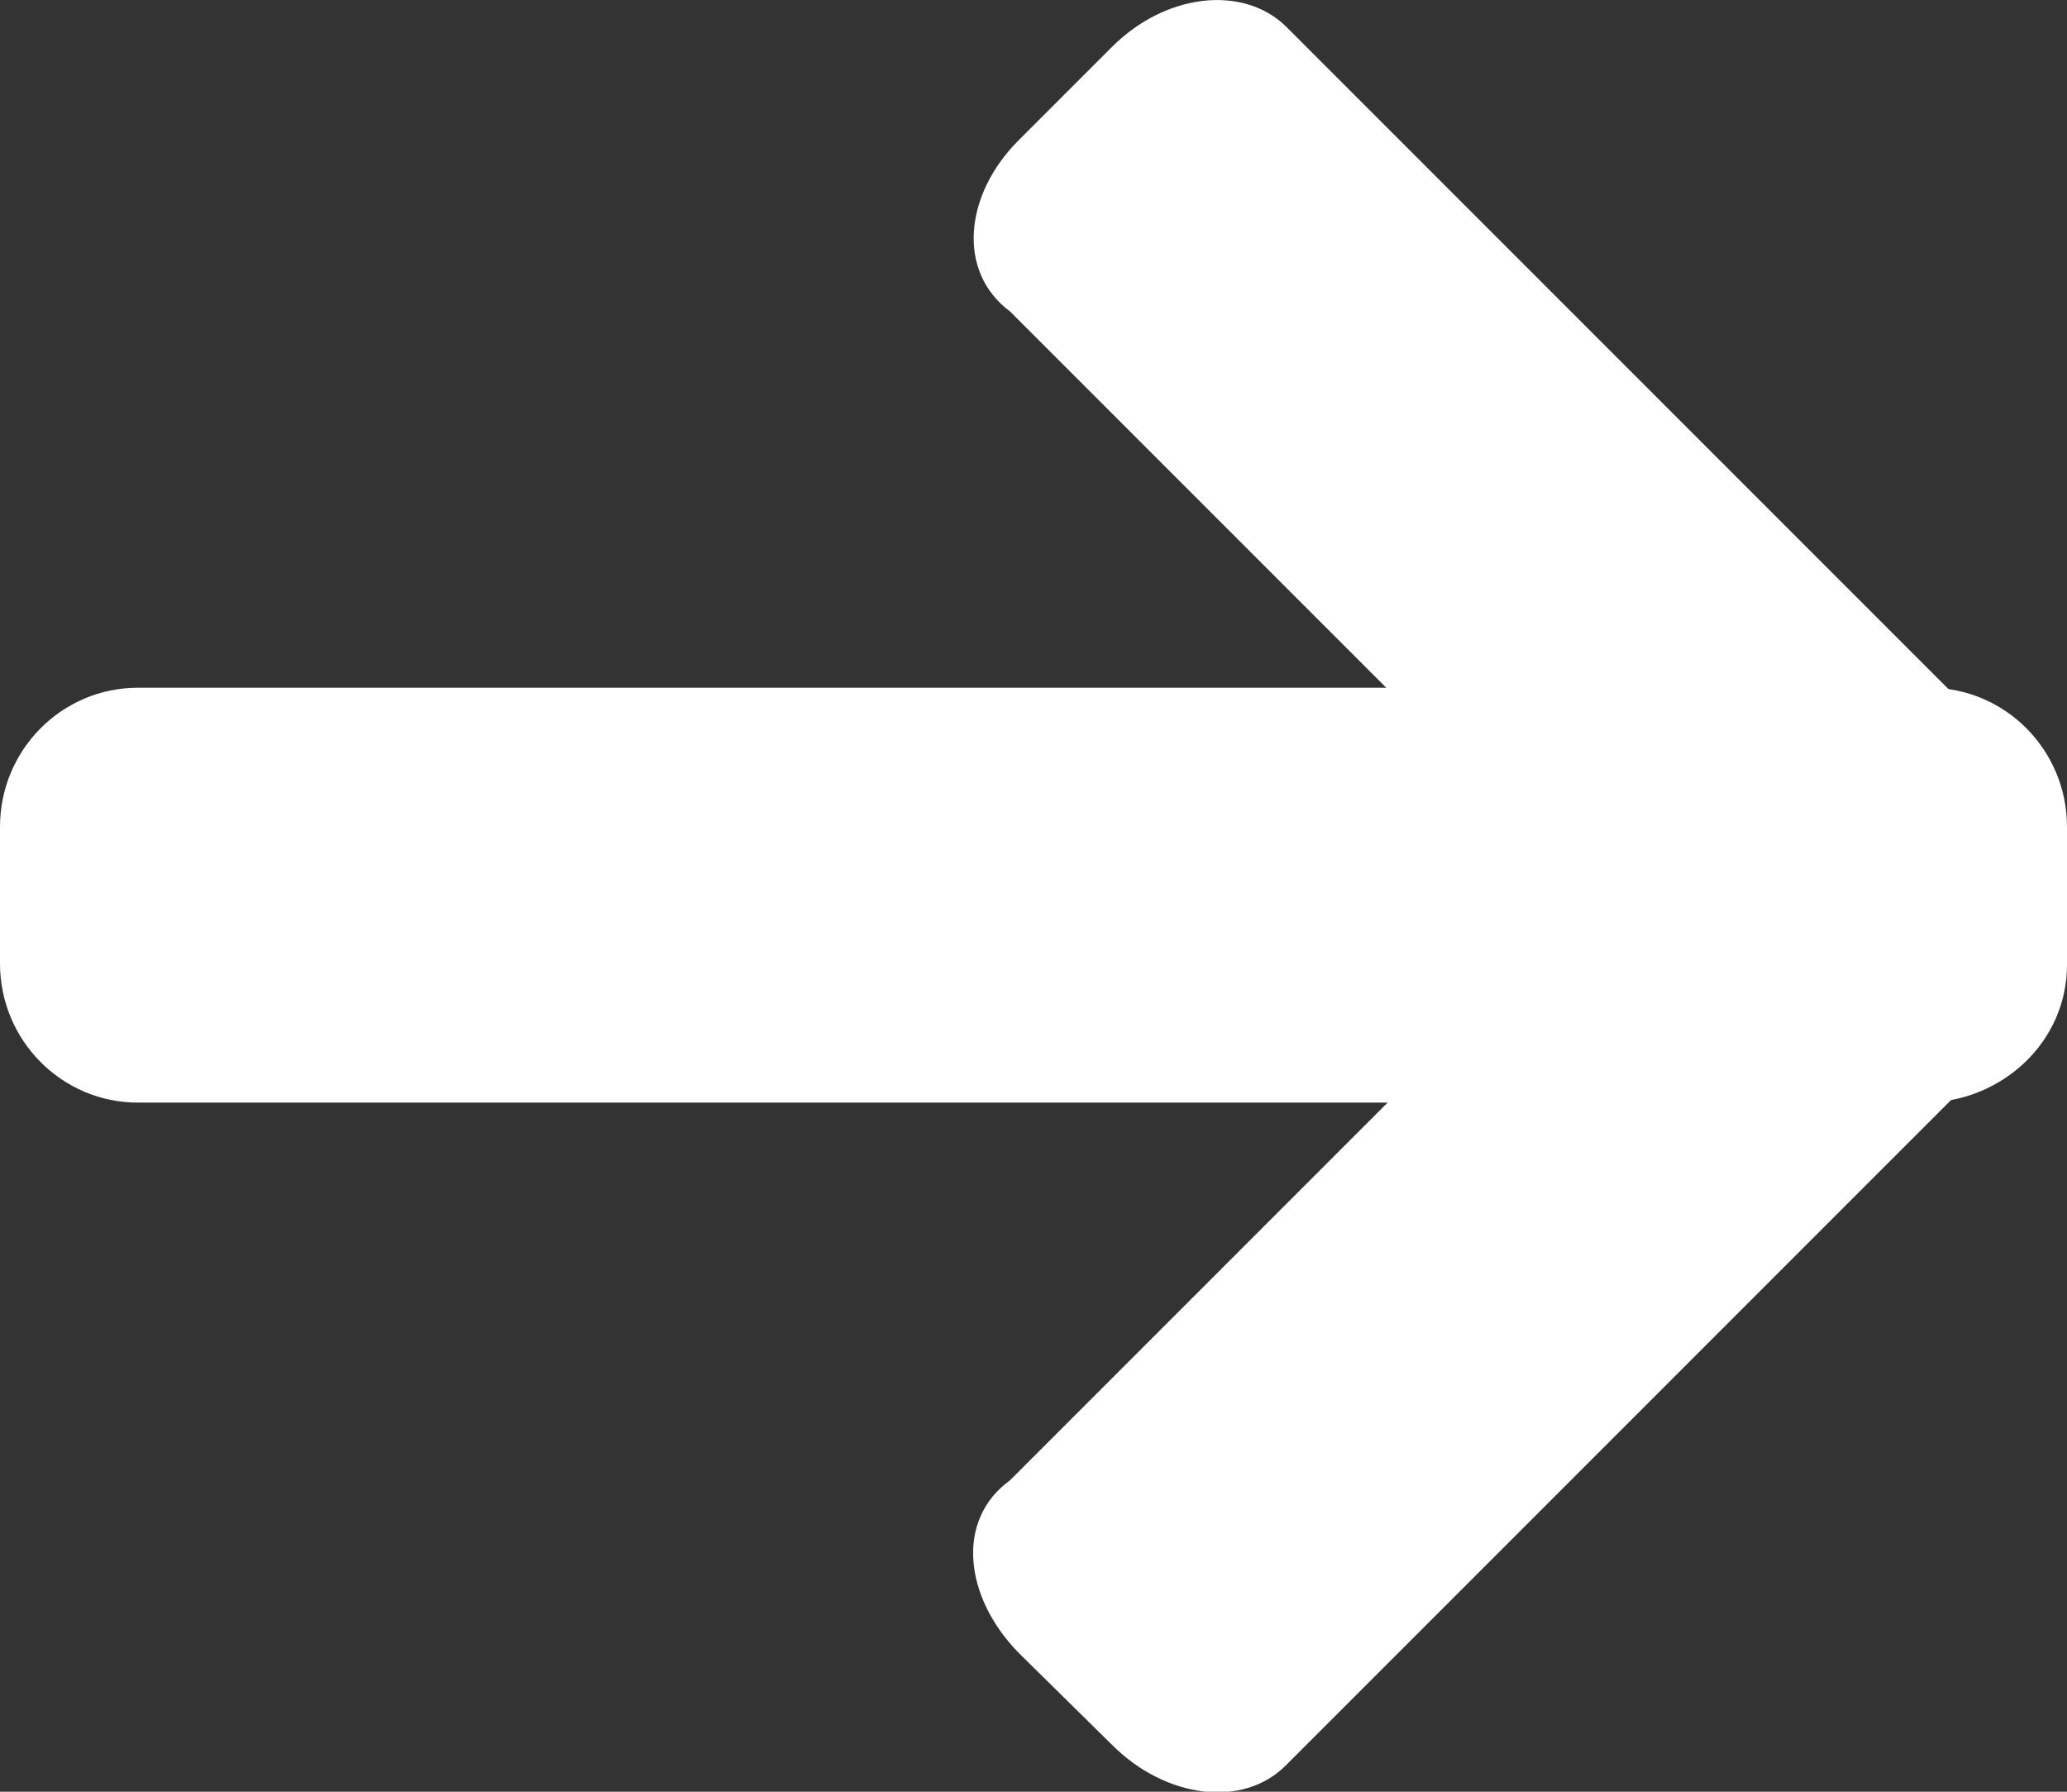 <?xml version="1.0" encoding="utf-8"?>
<!DOCTYPE svg PUBLIC "-//W3C//DTD SVG 1.1//EN" "http://www.w3.org/Graphics/SVG/1.1/DTD/svg11.dtd">
<svg version="1.1" id="Layer_1" xmlns="http://www.w3.org/2000/svg" xmlns:xlink="http://www.w3.org/1999/xlink" x="0px" y="0px"
	 width="15px" height="13px" viewBox="0 0 15 13" enable-background="new 0 0 15 13" xml:space="preserve">
<rect x="0" y="0" width="15" height="13" fill="#333333" stroke="none"/>
<path fill="#FFFFFF" d="M0,6.99C0,7.55,0.45,8,1,8h12.98C14.53,7.99,15,7.56,15,7V6c0-0.56-0.45-1.01-1-1.01H1C0.45,4.99,0,5.44,0,6
	V6.99z"/>
<path fill="#FFFFFF" d="M8.07,12.66c0.39,0.39,0.95,0.46,1.26,0.15l5.48-5.48c0.31-0.31,0.24-0.87-0.15-1.26L13.99,5.4
	c-0.4-0.4-0.96-0.47-1.18-0.14l-5.48,5.48c-0.4,0.29-0.33,0.85,0.06,1.25L8.07,12.66z"/>
<path fill="#FFFFFF" d="M8.07,0.34c0.39-0.39,0.95-0.45,1.26-0.15l5.48,5.48c0.31,0.31,0.24,0.87-0.15,1.26L13.99,7.6
	c-0.4,0.4-0.96,0.47-1.18,0.14L7.33,2.26C6.94,1.97,7,1.41,7.39,1.02L8.07,0.34z"/>
</svg>
